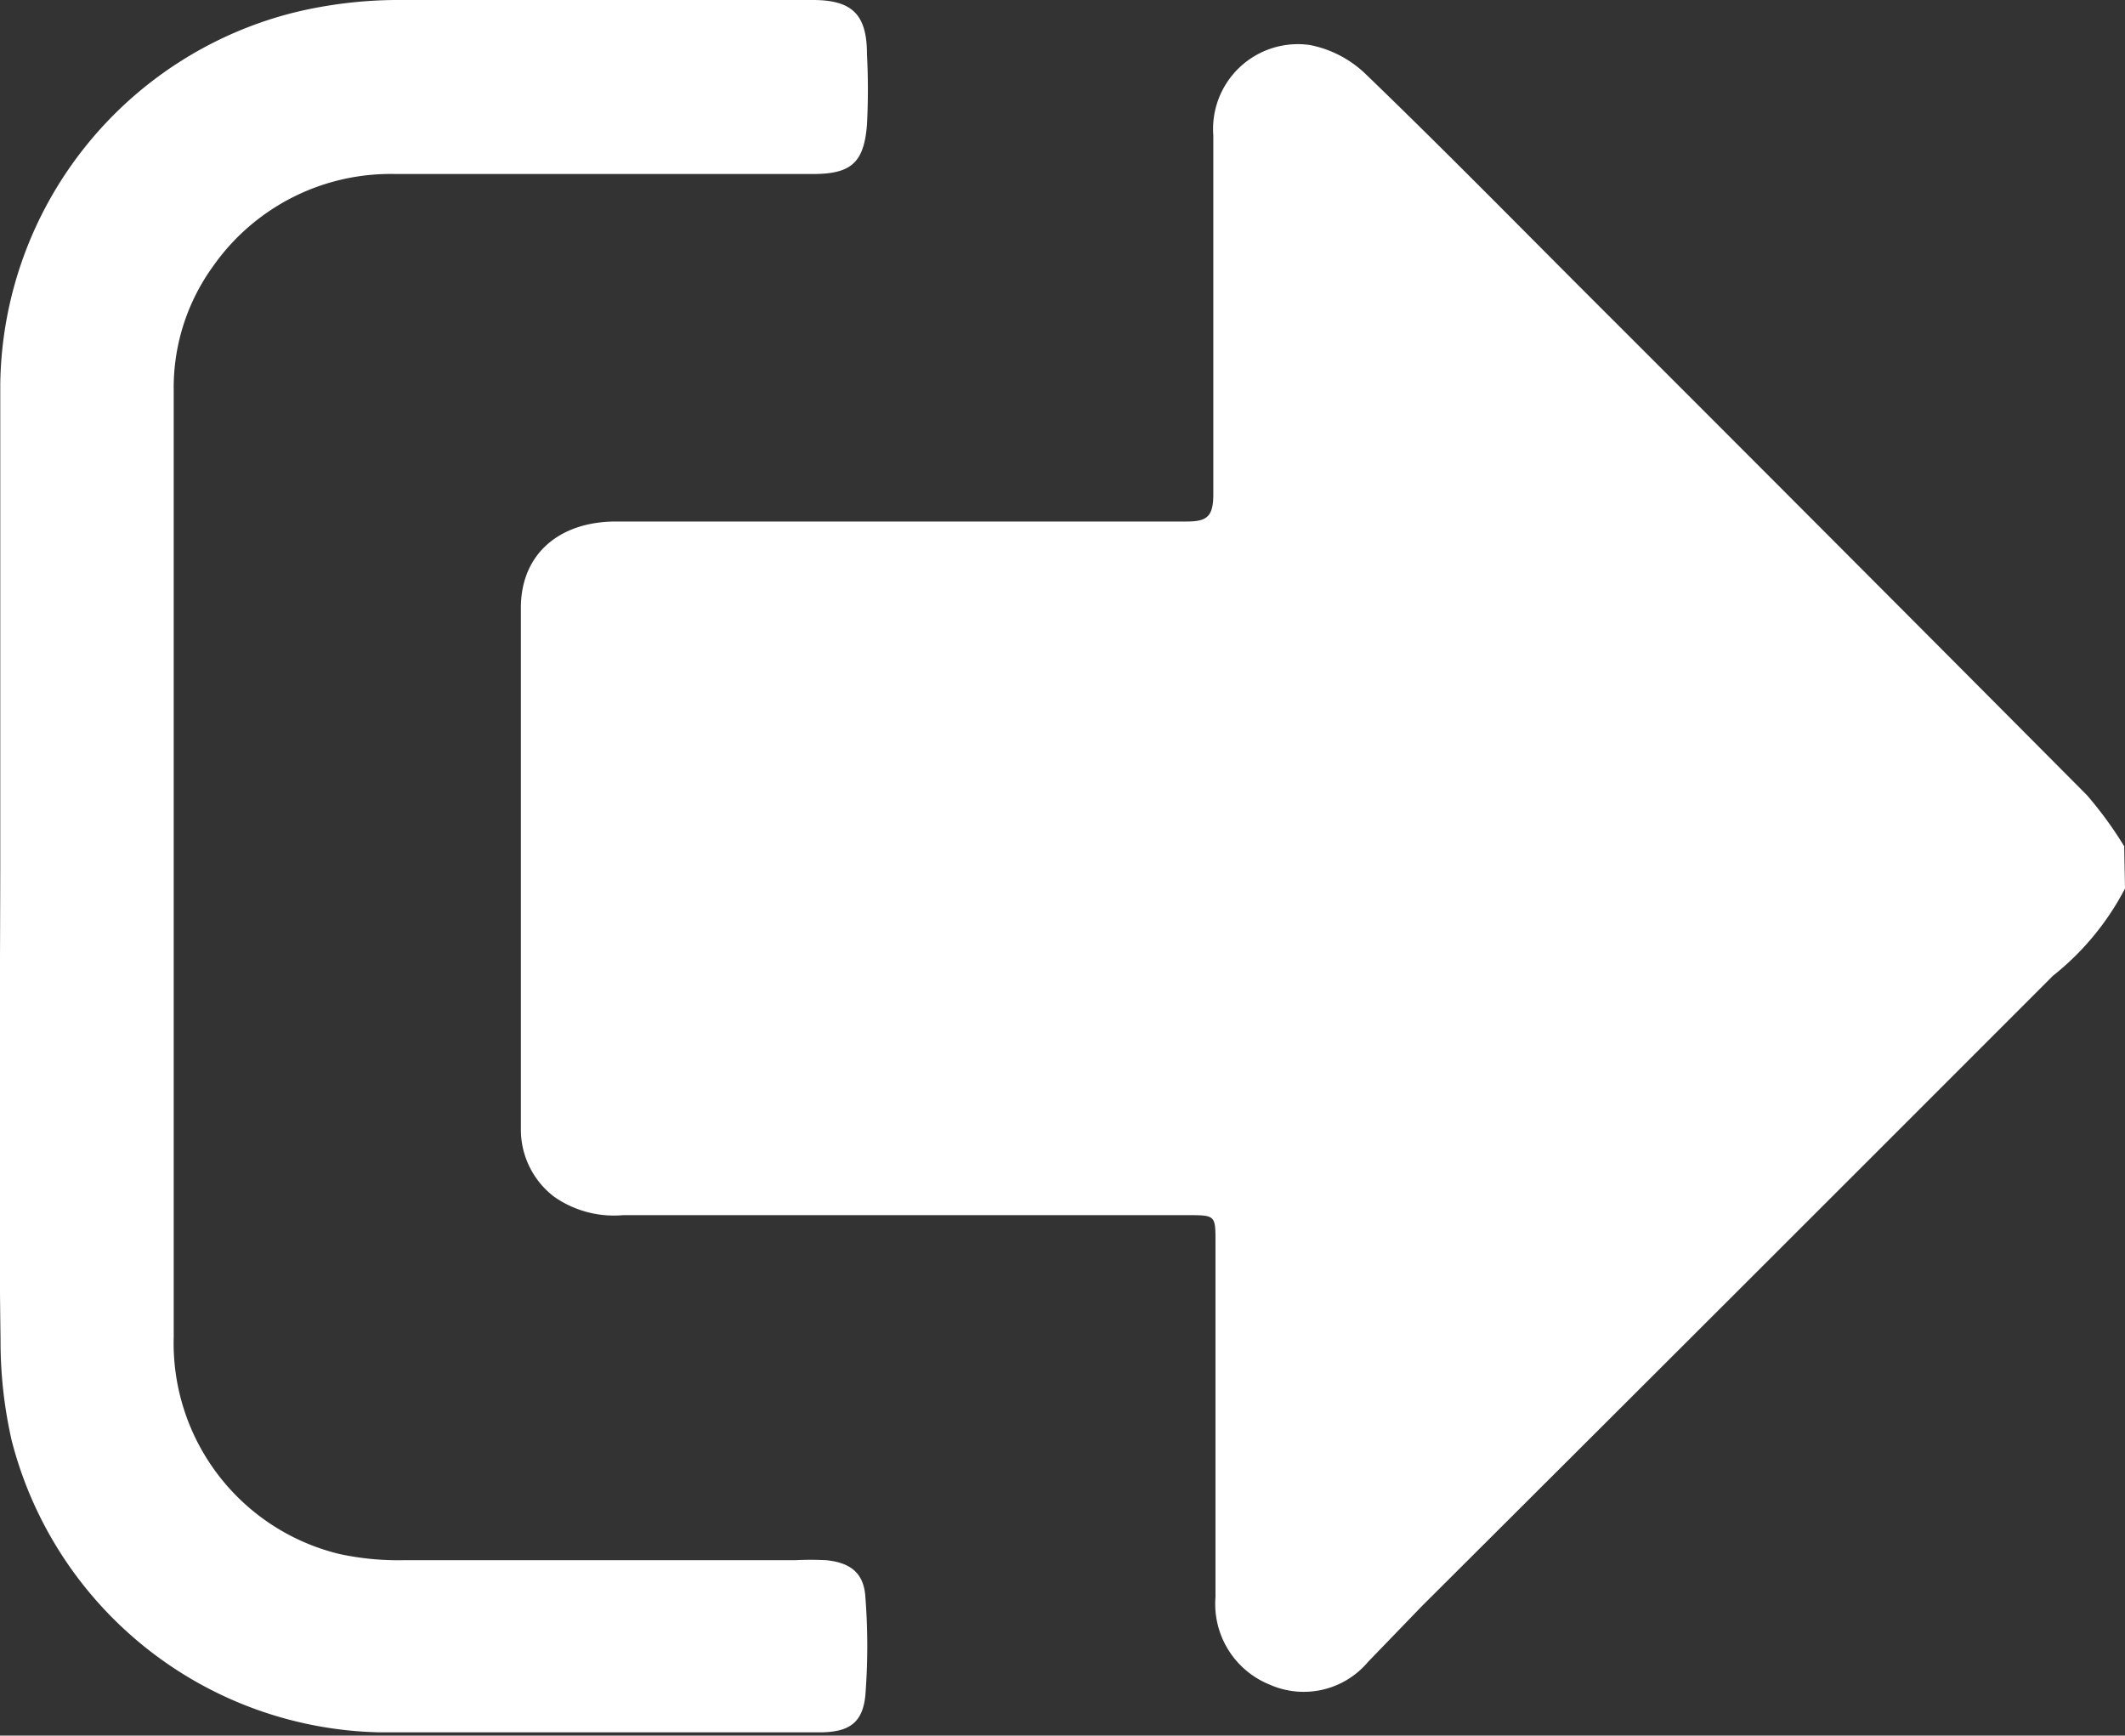 <svg id="Livello_1" data-name="Livello 1" xmlns="http://www.w3.org/2000/svg" viewBox="0 0 78.41 64.03"><rect x="0" y="0" width="78.41" height="64.03" fill="#333333" stroke="none"/><title>log-out</title><path d="M78.47,40.78A10,10,0,0,1,75.81,44Q64.19,55.63,52.54,67.24l-2,2.07a3.1,3.1,0,0,1-3.63.84,3.21,3.21,0,0,1-2-3.23c0-4.36,0-8.73,0-13.09,0-1,0-1-1.05-1H23.05a3.85,3.85,0,0,1-2.53-.67,3.11,3.11,0,0,1-1.24-2.52c0-6.41,0-12.81,0-19.22,0-1.95,1.38-3.16,3.46-3.18,4,0,8.06,0,12.09,0,3,0,6,0,9,0,.74,0,1-.15,1-1,0-4.41,0-8.83,0-13.24a3.13,3.13,0,0,1,3.56-3.34,4.1,4.1,0,0,1,2.1,1.11c2.75,2.65,5.43,5.38,8.14,8.09q9.23,9.22,18.44,18.48a14.37,14.37,0,0,1,1.37,1.88Z" transform="translate(-0.06 -8)" style="fill:#fff"/><path d="M.07,40c0-5.94,0-11.89,0-17.83A14.33,14.33,0,0,1,11,8.44,16.45,16.45,0,0,1,14.59,8C19.74,8,24.9,8,30.05,8c1.45,0,2,.53,2,2a25,25,0,0,1,0,2.6c-.11,1.41-.59,1.82-2,1.82H14.67a8,8,0,0,0-6.76,3.42,7.63,7.63,0,0,0-1.44,4.59c0,2,0,3.93,0,5.9q0,14.51,0,29a8,8,0,0,0,6.11,8,10.3,10.3,0,0,0,2.35.23c4.83,0,9.65,0,14.47,0a11,11,0,0,1,1.15,0c.89.09,1.38.47,1.44,1.34a23.41,23.41,0,0,1,0,3.65c-.1,1-.59,1.34-1.61,1.36-.69,0-1.38,0-2.07,0-4.74,0-9.49,0-14.24,0A14.33,14.33,0,0,1,.49,61.14a16.48,16.48,0,0,1-.41-3.71C0,51.61.06,45.79.07,40Z" transform="translate(-0.06 -8)" style="fill:#fff"/></svg>